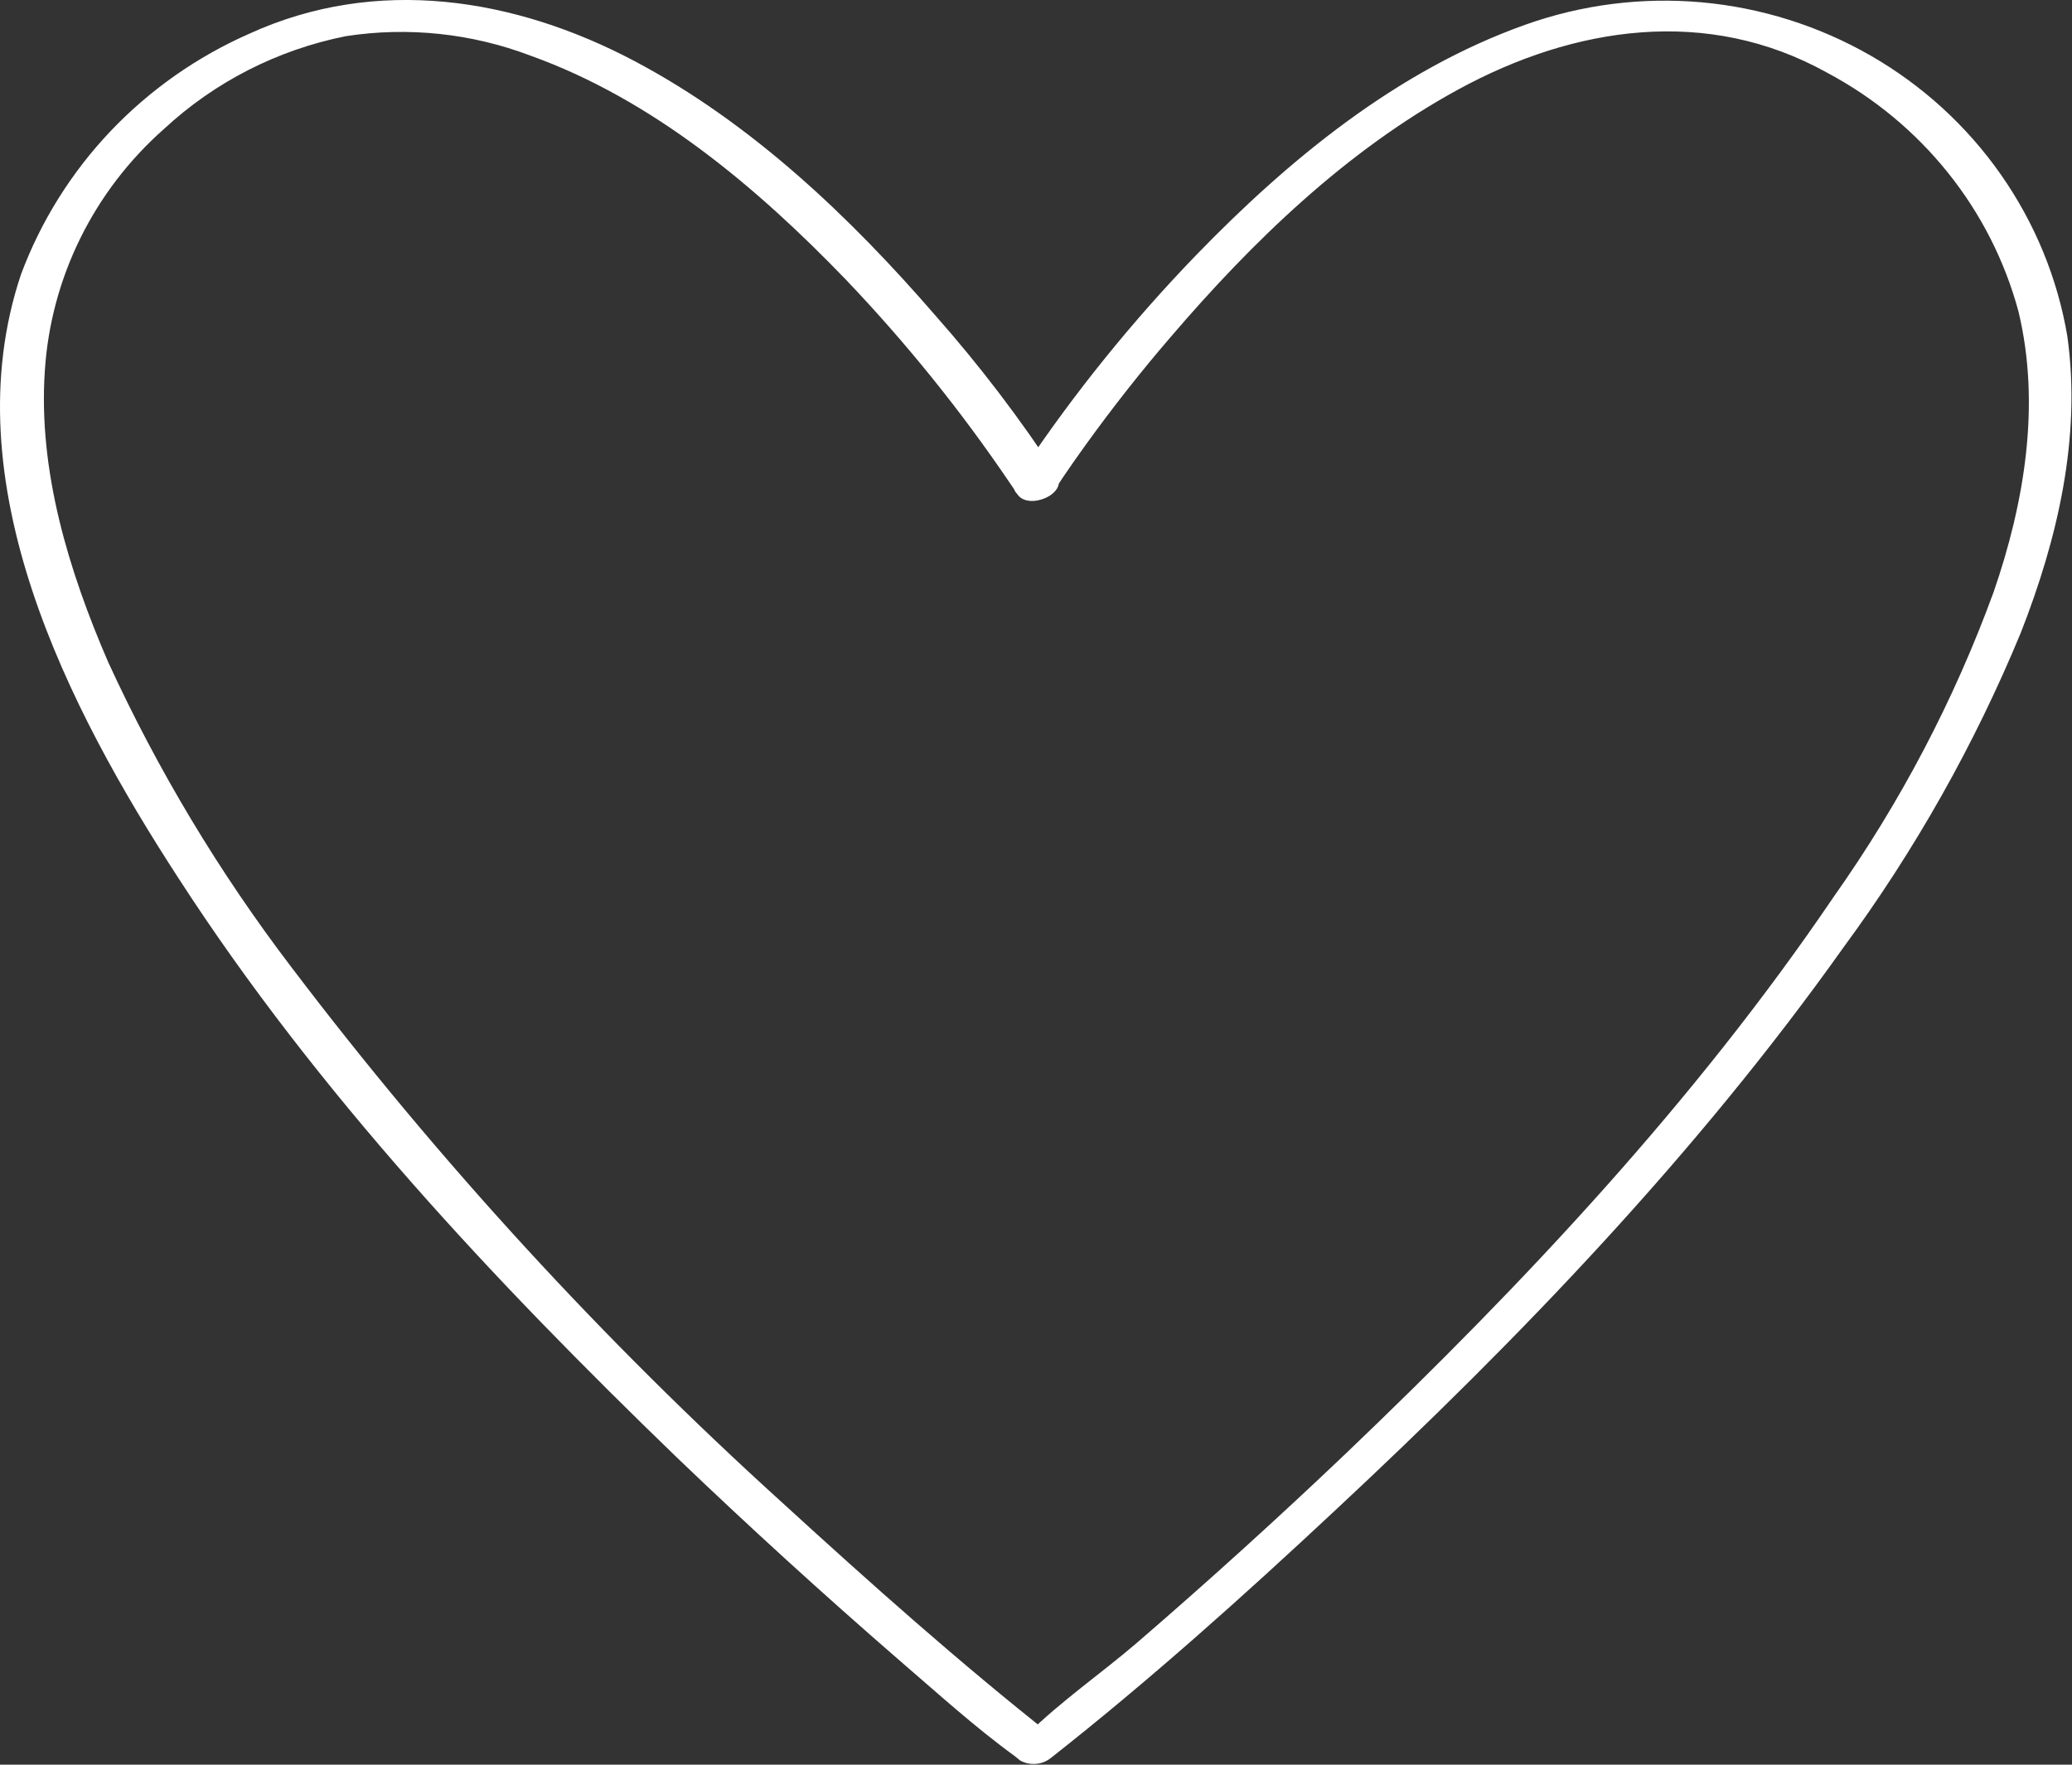 <svg width="27" height="23" viewBox="0 0 27 23" fill="none" xmlns="http://www.w3.org/2000/svg">
<rect x="0" y="0" width="27" height="23" fill="#333333" stroke="none"/>
<path d="M13.773 6.34C13.773 6.323 13.817 6.275 13.773 6.34L13.853 6.219C13.951 6.075 14.051 5.931 14.154 5.789C14.501 5.309 14.868 4.841 15.256 4.391C16.32 3.148 17.546 1.96 19.003 1.166C20.512 0.342 22.249 0.079 23.806 0.946C24.416 1.27 24.952 1.713 25.381 2.248C25.811 2.783 26.124 3.399 26.302 4.058C26.595 5.271 26.381 6.553 25.978 7.718C25.463 9.128 24.761 10.464 23.891 11.694C22.092 14.348 19.867 16.719 17.543 18.939C16.659 19.781 15.751 20.604 14.819 21.408C14.351 21.81 13.83 22.167 13.385 22.606C13.363 22.625 13.34 22.643 13.316 22.66L13.717 22.629C12.501 21.669 11.342 20.635 10.206 19.596C7.856 17.468 5.712 15.13 3.802 12.612C2.858 11.374 2.056 10.038 1.409 8.628C0.895 7.44 0.497 6.136 0.584 4.836C0.661 3.624 1.22 2.49 2.139 1.679C2.799 1.067 3.619 0.648 4.509 0.471C5.317 0.347 6.145 0.434 6.909 0.724C8.505 1.295 9.862 2.44 11.021 3.643C11.806 4.466 12.52 5.351 13.156 6.29C13.19 6.34 13.226 6.391 13.257 6.441C13.396 6.656 13.925 6.441 13.771 6.189C13.295 5.459 12.766 4.765 12.188 4.111C11.077 2.827 9.795 1.606 8.276 0.8C6.711 -0.03 4.909 -0.318 3.252 0.438C2.567 0.739 1.951 1.172 1.439 1.711C0.928 2.25 0.531 2.885 0.273 3.578C-0.631 6.28 0.88 9.222 2.329 11.451C4.128 14.232 6.441 16.697 8.818 18.994C9.757 19.894 10.719 20.771 11.704 21.626C12.203 22.055 12.696 22.505 13.226 22.89L13.293 22.945C13.355 22.98 13.427 22.995 13.498 22.989C13.57 22.984 13.638 22.957 13.694 22.912C14.979 21.901 16.207 20.799 17.402 19.682C19.81 17.437 22.115 15.033 24.02 12.351C24.956 11.079 25.732 9.701 26.333 8.246C26.813 7.023 27.124 5.696 26.939 4.381C26.811 3.624 26.514 2.904 26.071 2.272C25.628 1.64 25.049 1.111 24.375 0.724C23.701 0.337 22.949 0.1 22.172 0.03C21.394 -0.039 20.611 0.06 19.877 0.322C18.206 0.916 16.793 2.079 15.582 3.33C14.759 4.182 14.014 5.104 13.354 6.085C13.313 6.148 13.27 6.211 13.231 6.275C13.154 6.393 13.298 6.495 13.401 6.512C13.473 6.523 13.547 6.513 13.614 6.482C13.68 6.451 13.735 6.402 13.773 6.34Z" fill="white"/>
</svg>
